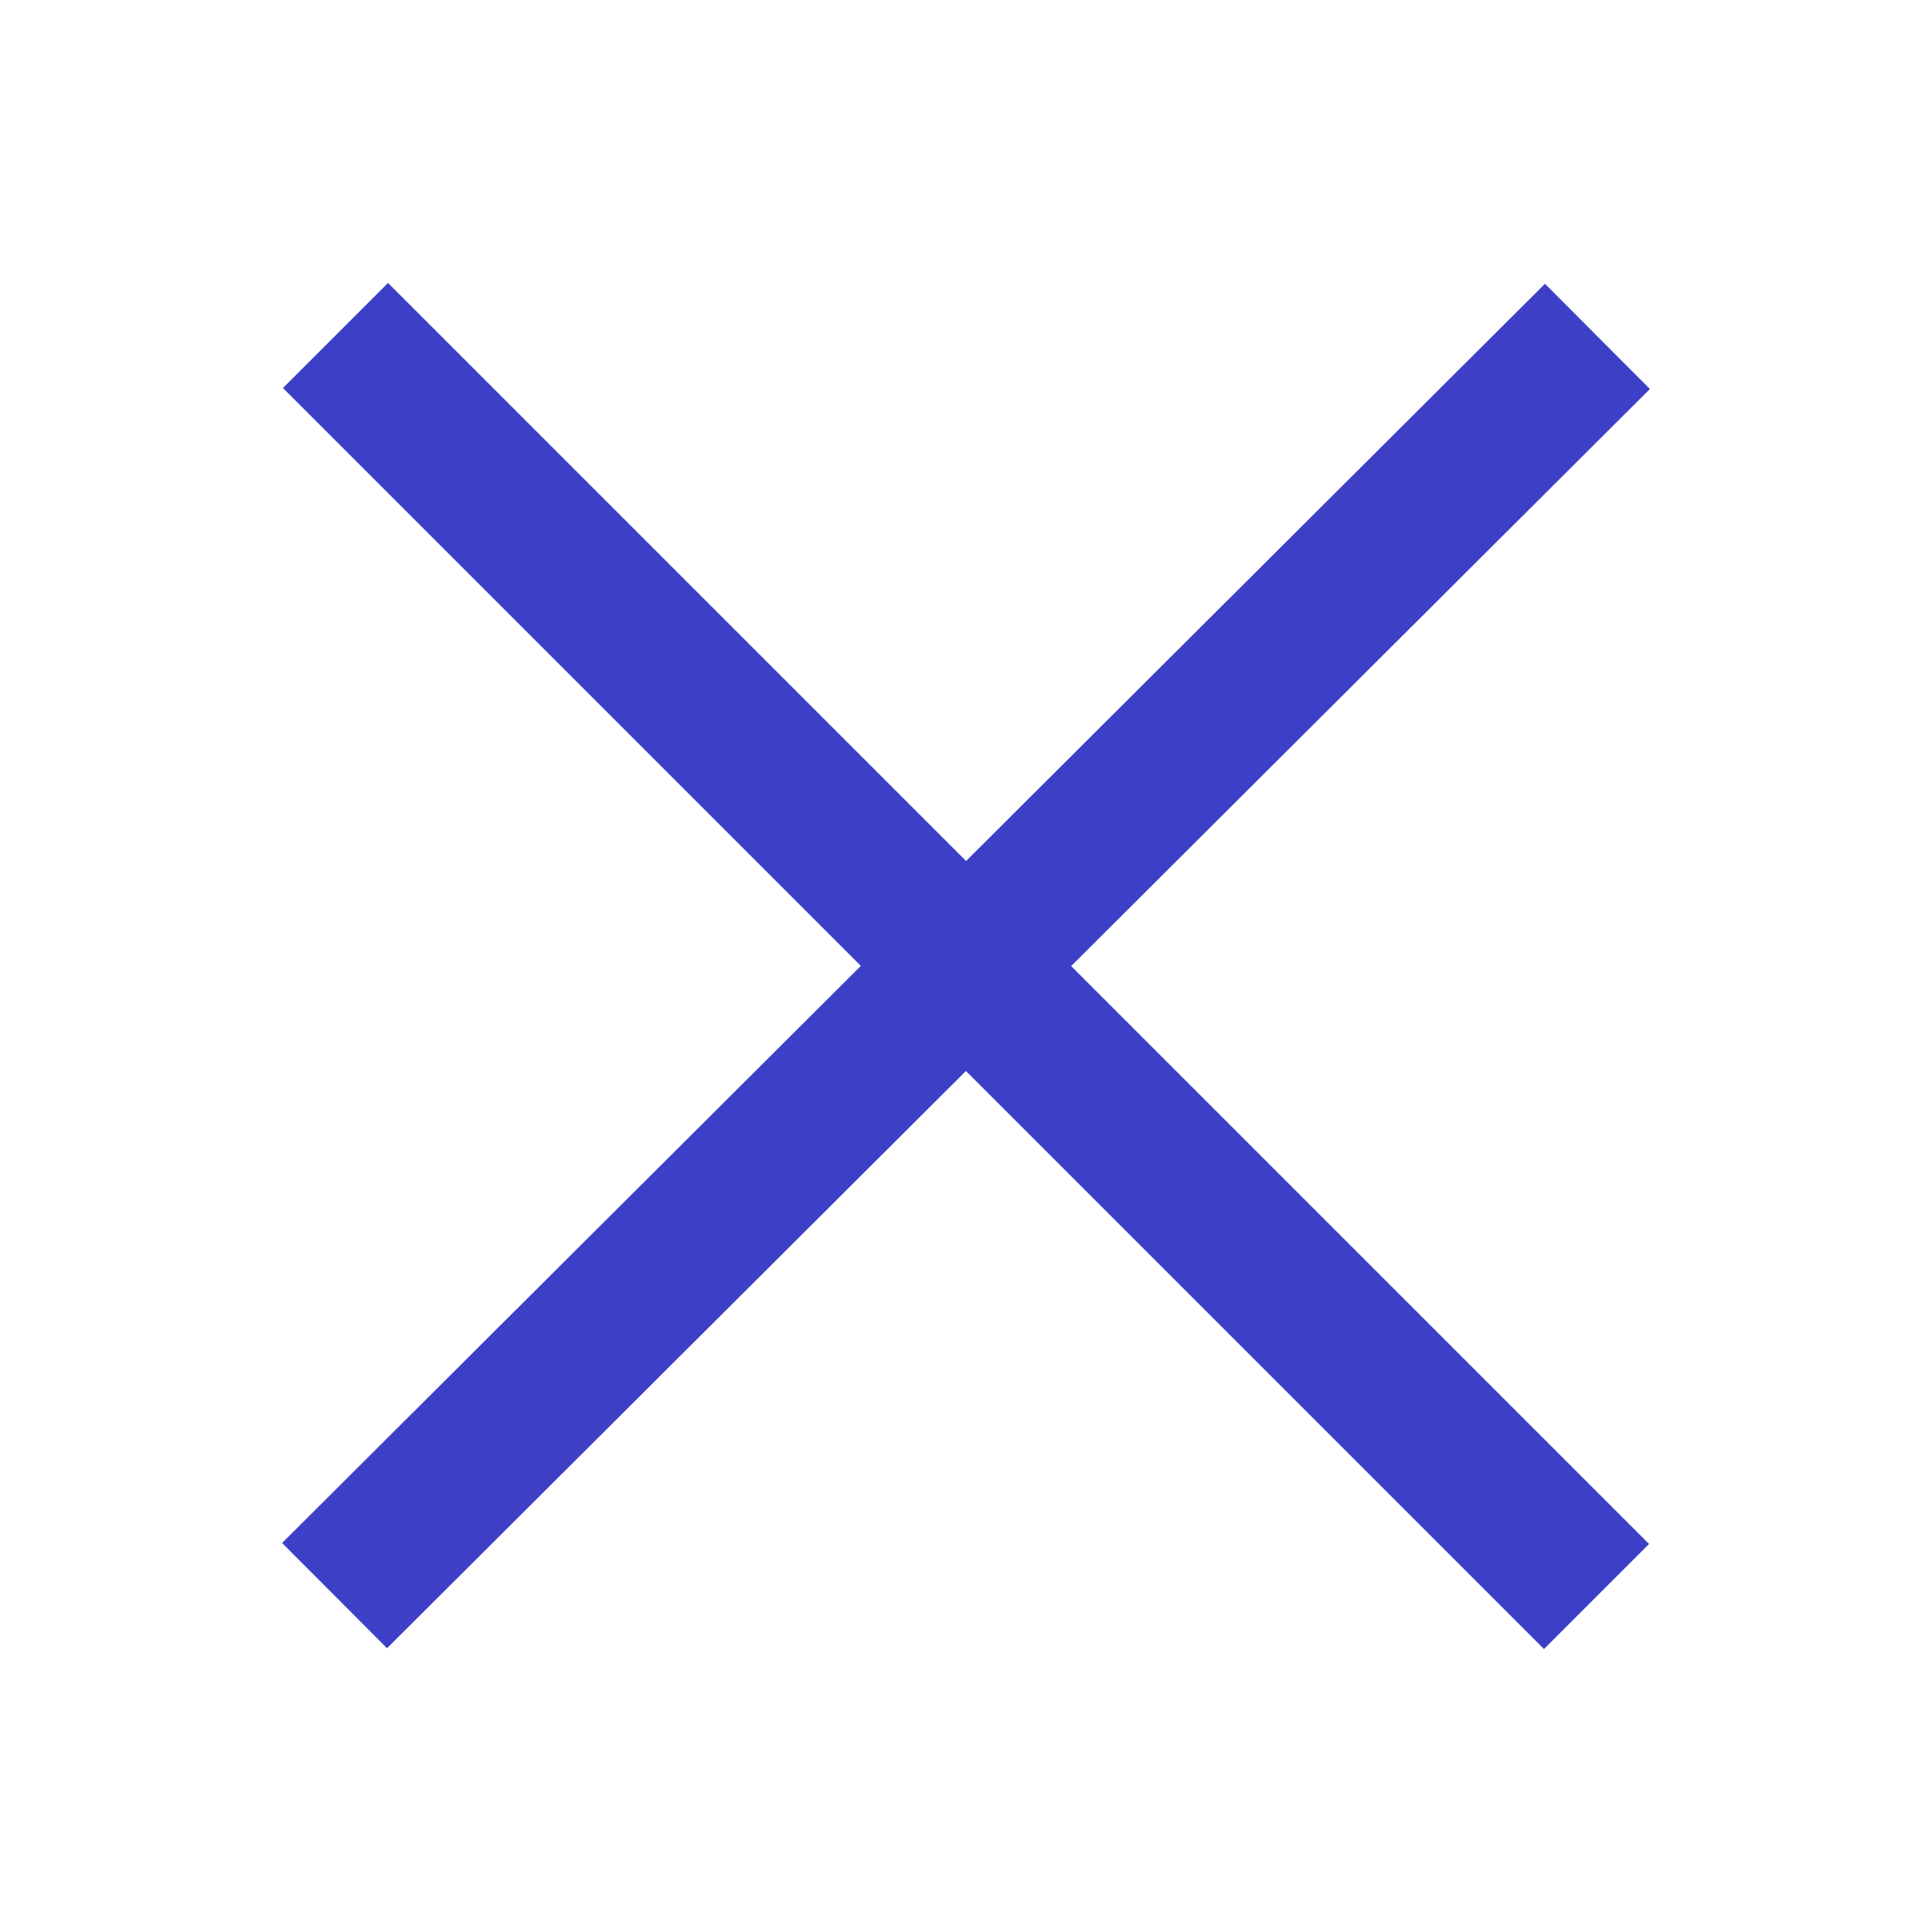 <?xml version="1.0" encoding="UTF-8"?>
<svg width="13px" height="13px" viewBox="0 0 13 13" version="1.1" xmlns="http://www.w3.org/2000/svg" xmlns:xlink="http://www.w3.org/1999/xlink">
    <g id="Icon---Purple-Plus" stroke="none" stroke-width="1" fill="none" fill-rule="evenodd" stroke-linecap="square">
        <path transform = "rotate(45 6.5 6.5)" d="M6.508,1 L6.492,12" id="Line-9" stroke="#3D40C6" fill-rule="nonzero"></path>
        <path transform = "rotate(45 6.5 6.5)" d="M12,6.5 L1,6.5" id="Line-9-Copy" stroke="#3D40C6" fill-rule="nonzero"></path>
    </g>
</svg>